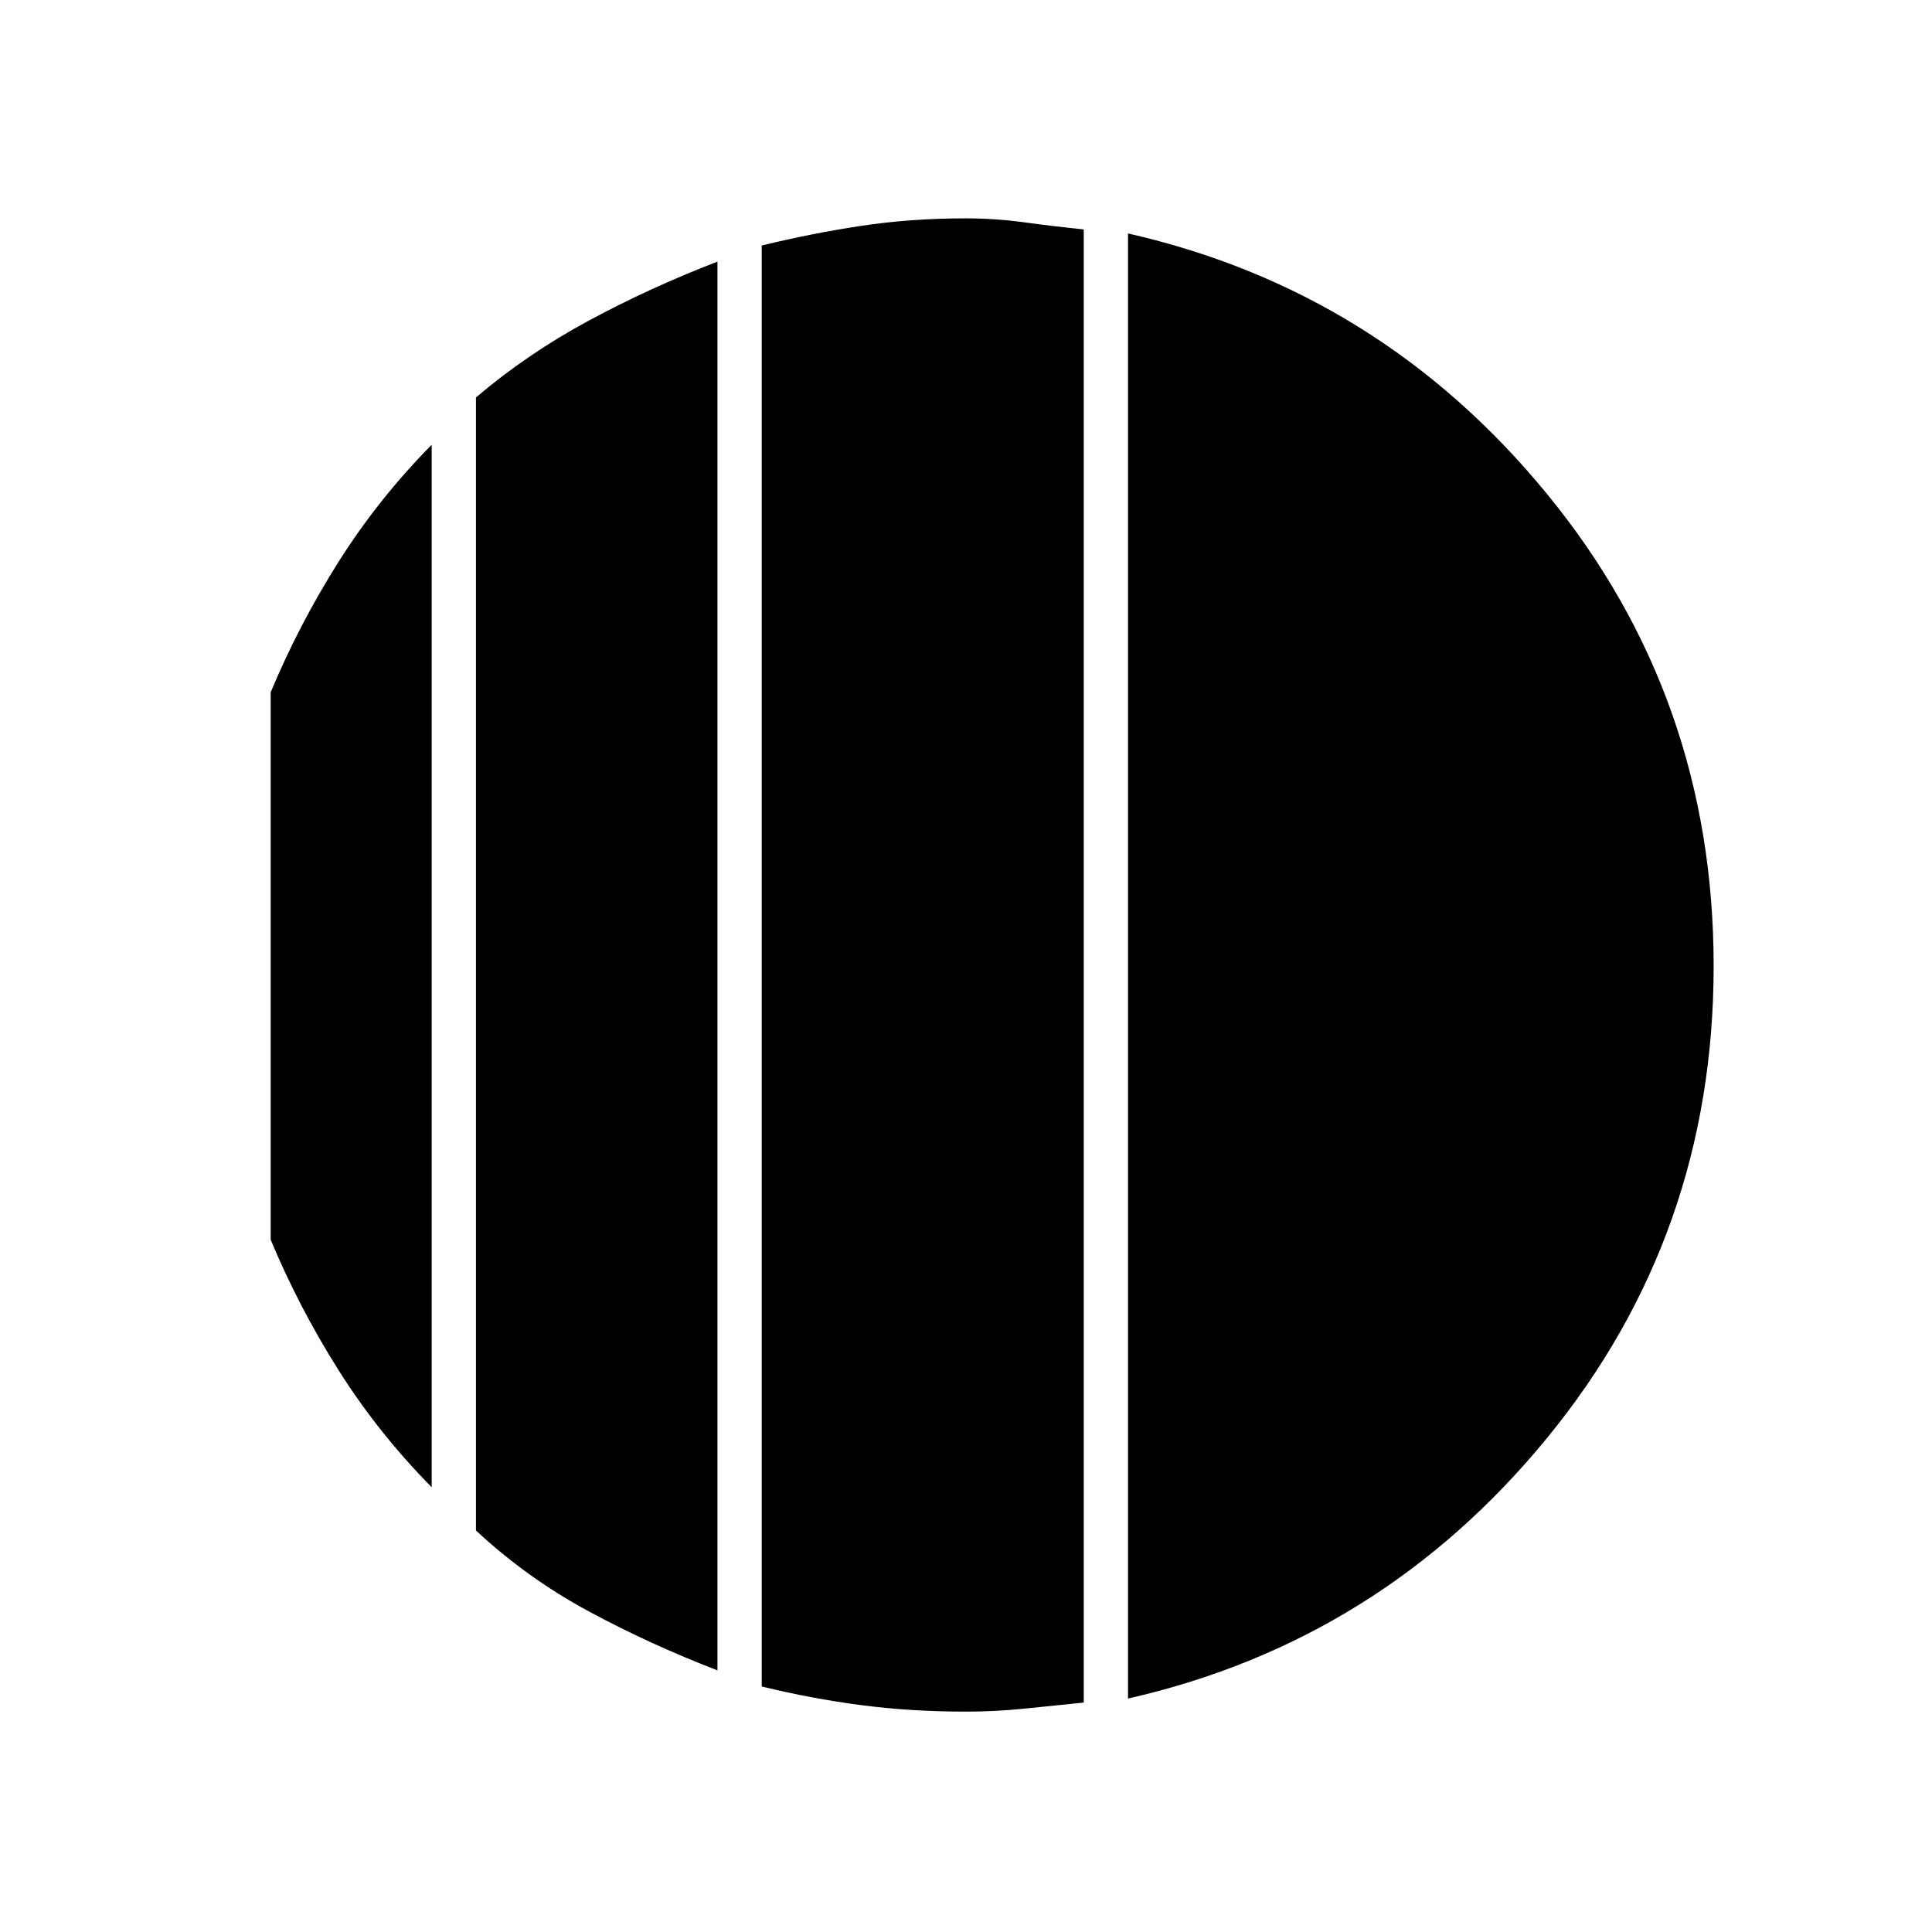 <svg xmlns="http://www.w3.org/2000/svg" height="48" viewBox="0 -960 960 960" width="48"><path d="M214.5-739v518q-26.5-26.86-46.25-58.13Q148.5-310.4 134.5-344v-272q14-33.6 33.75-64.87Q188-712.14 214.5-739Zm142-91v700q-33.5-12.9-64-29.35-30.5-16.45-56-40.15v-563q25.5-21.7 56-38.15t64-29.35Zm204 714v-728Q686-815.5 768.75-714.5T851.5-480q0 133.5-82.75 234.5T560.5-116Zm-80.5 6.5q-27.5 0-52.25-3.25T378.5-122v-716q24.5-6 49.25-9.75T480-851.5q14.5 0 29.17 2 14.66 2 29.33 3.5v732l-29.33 3q-14.67 1.5-29.17 1.5Z"/></svg>